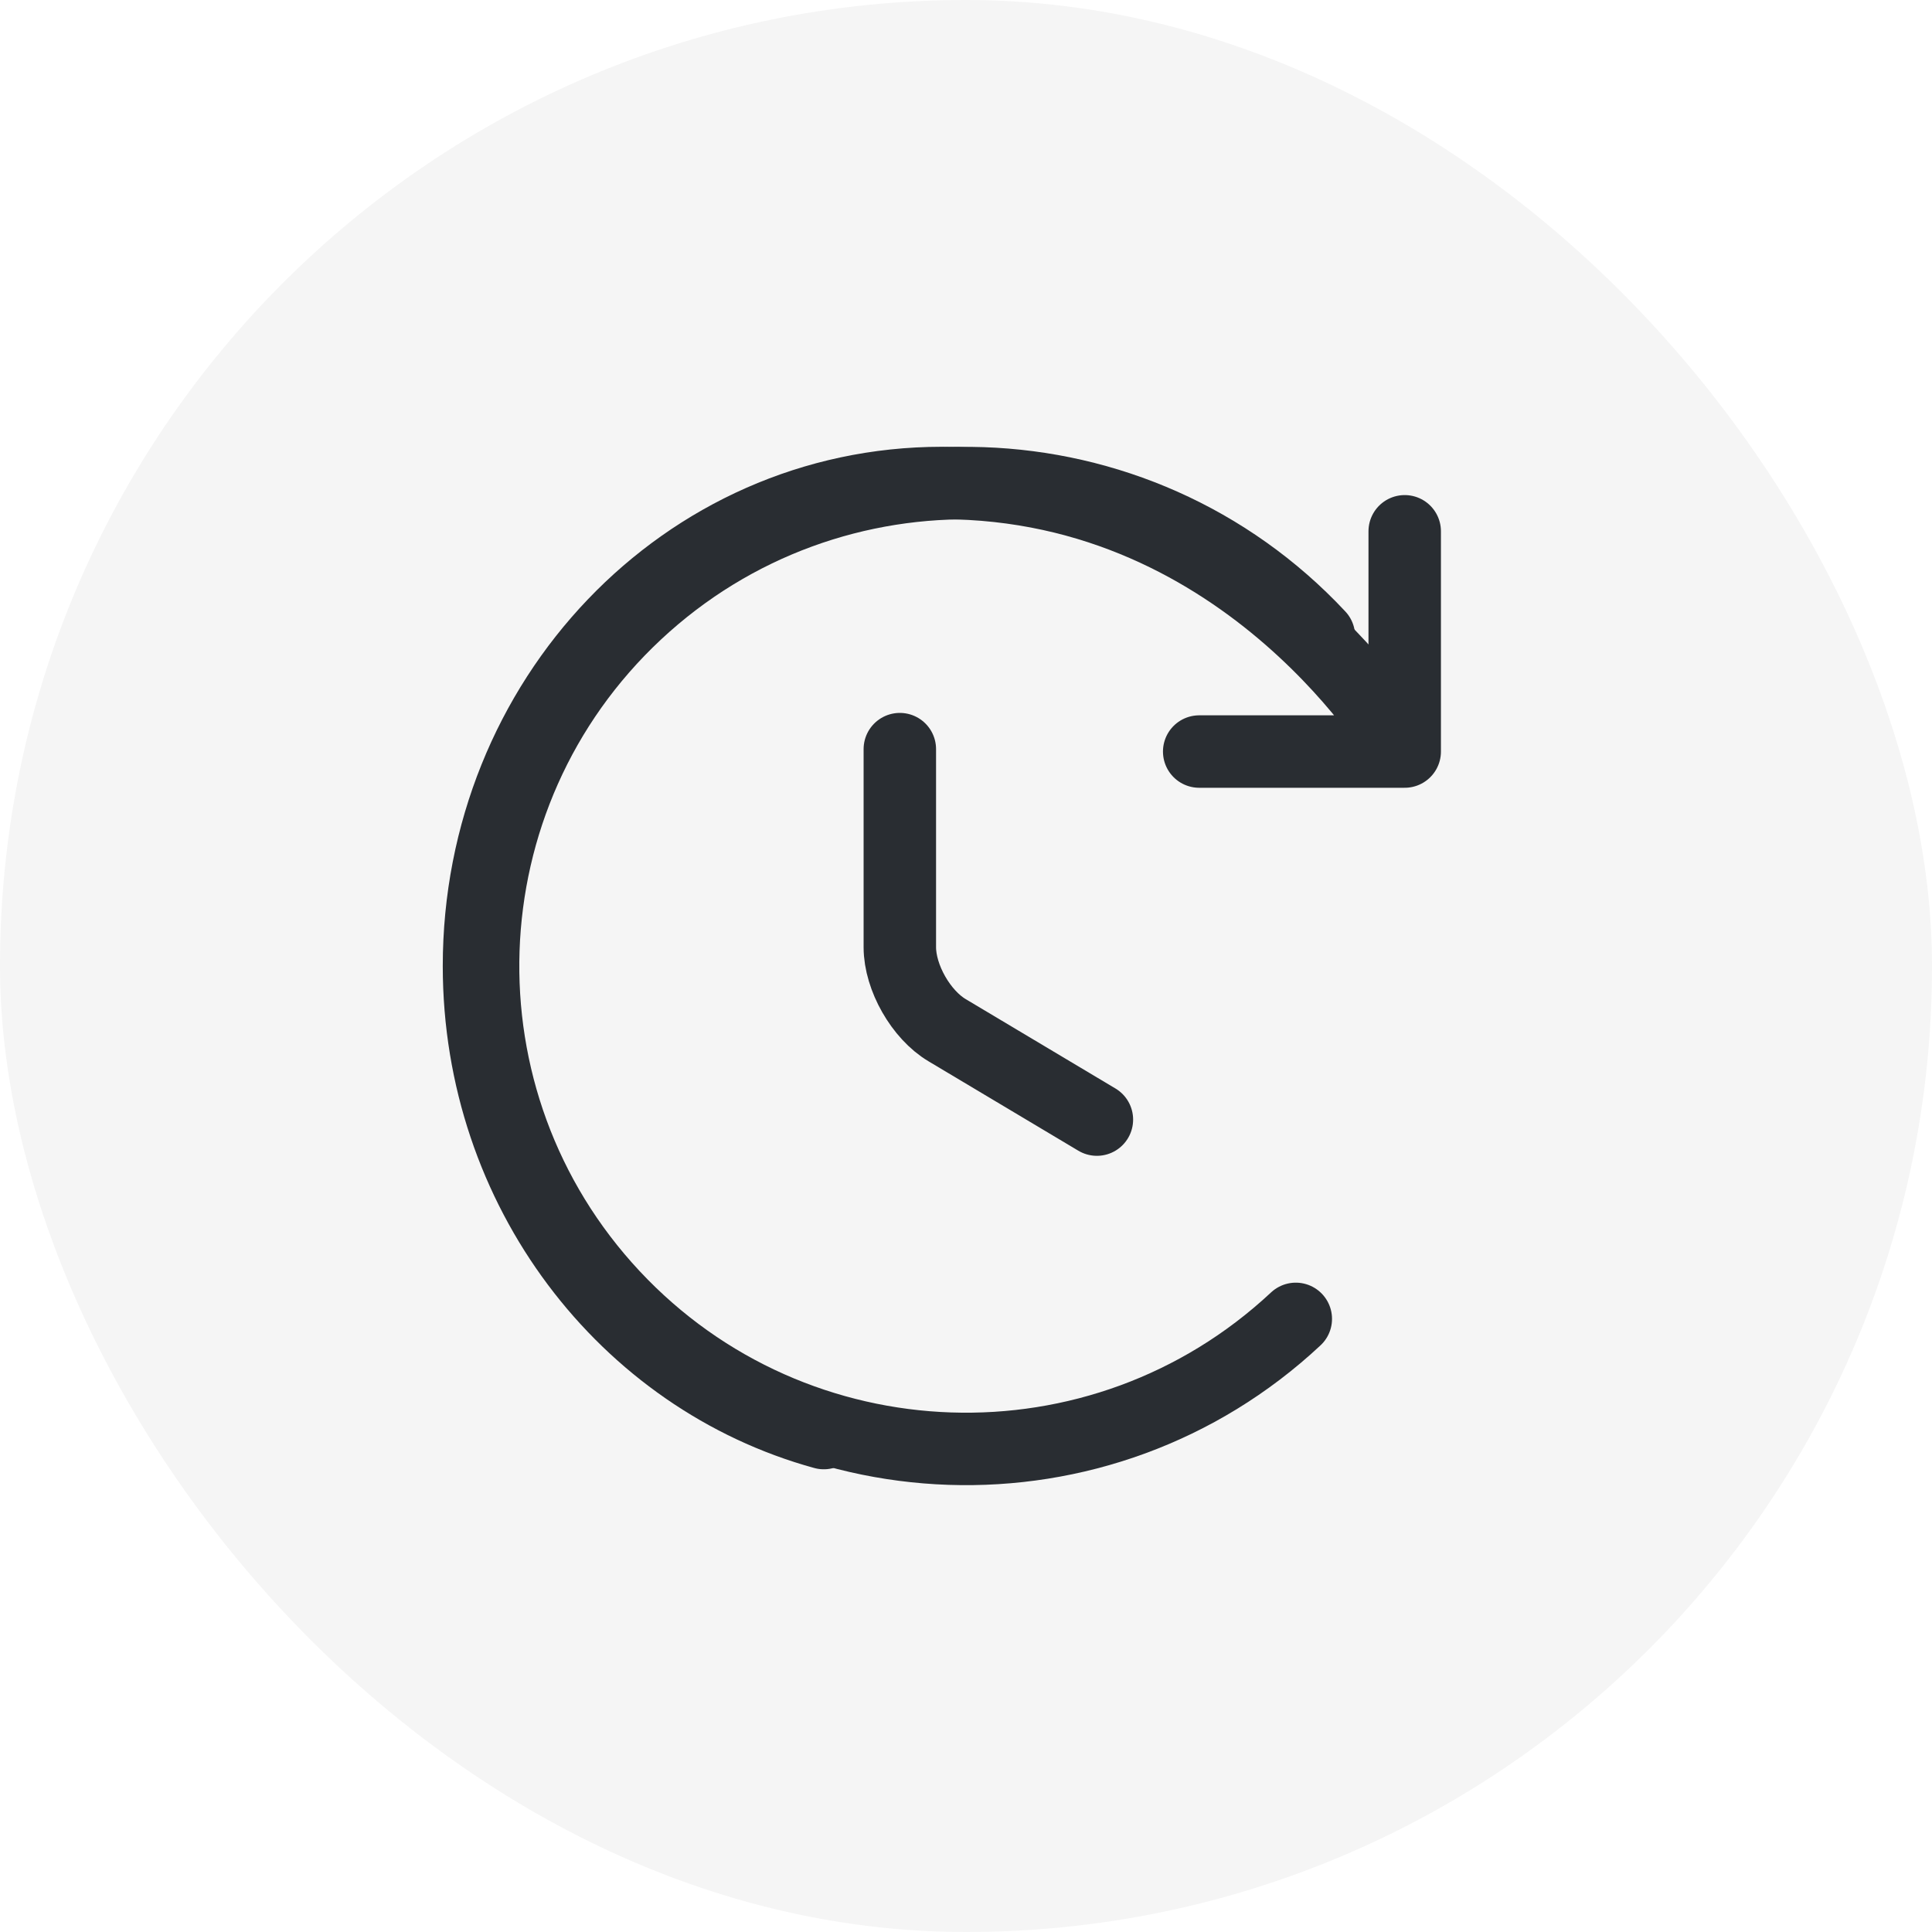 <svg width="40" height="40" viewBox="0 0 40 40" fill="none" xmlns="http://www.w3.org/2000/svg">
<rect width="40" height="40" rx="20" fill="black" fill-opacity="0.04"/>
<path d="M22.71 23.18L19.61 21.33C19.07 21.01 18.63 20.24 18.63 19.61V15.51" stroke="#292D32" stroke-width="1.5" stroke-linecap="round" stroke-linejoin="round"/>
<path d="M27.306 13.172C23.537 9.139 17.205 8.925 13.172 12.694C9.139 16.463 8.925 22.795 12.694 26.828C16.463 30.861 22.795 31.075 26.828 27.306" stroke="#292D32" stroke-width="1.5" stroke-miterlimit="10" stroke-linecap="round" stroke-linejoin="round"/>
<path d="M17.056 29.67C12.945 28.54 9.917 24.64 9.917 20C9.917 14.48 14.172 10 19.5 10C25.892 10 29.083 15.56 29.083 15.56M29.083 15.56V11M29.083 15.56H27.157H24.828" stroke="#292D32" stroke-width="1.5" stroke-linecap="round" stroke-linejoin="round"/>
</svg>

